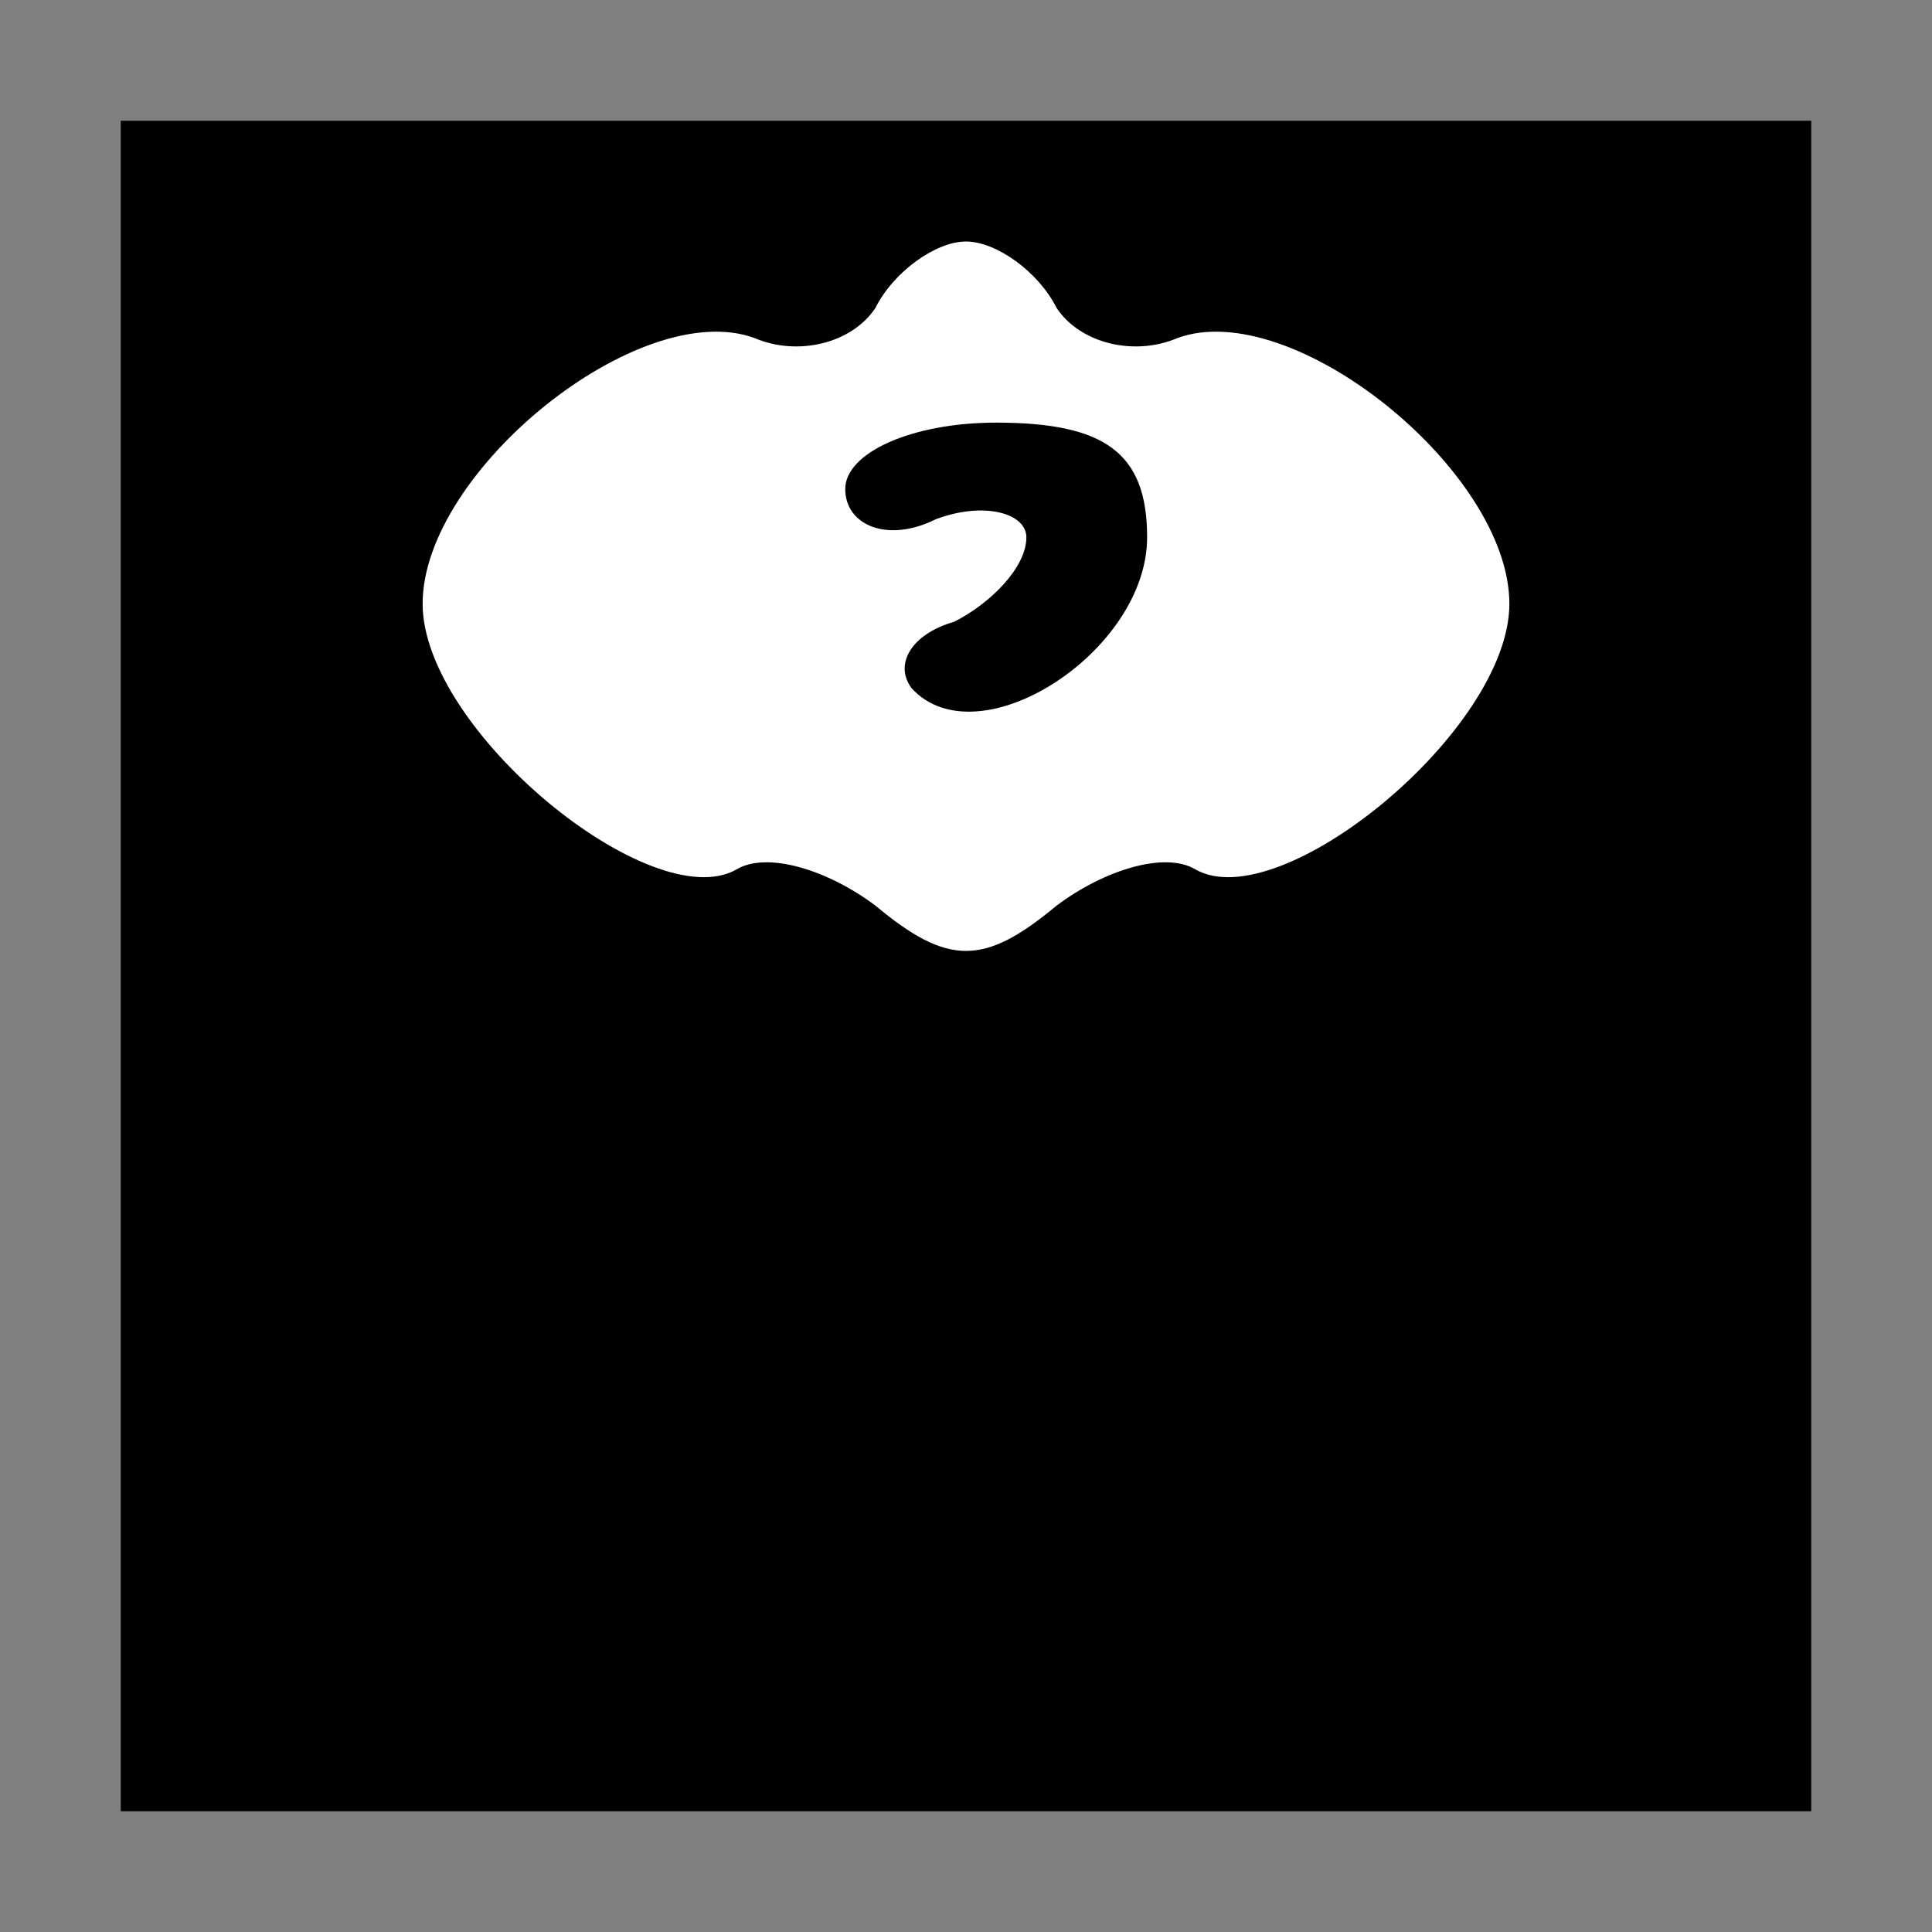 <?xml version="1.0" standalone="no"?>
<!DOCTYPE svg PUBLIC "-//W3C//DTD SVG 20010904//EN"
 "http://www.w3.org/TR/2001/REC-SVG-20010904/DTD/svg10.dtd">
<svg version="1.0" xmlns="http://www.w3.org/2000/svg"
 width="32pt" height="32pt" viewBox="0 0 32 32"
 preserveAspectRatio="xMidYMid meet">
<rect x="0" y="0" width="32" height="32" fill="#808080" stroke="none"/>
<g transform="translate(0,32) scale(0.1,-0.1)"
fill="#000000" stroke="none">
<path fill="#000000" stroke="none" d="M20 160 l0 -140 140 0 140 0 0 140 0
140 -140 0 -140 0 0 -140z"/>
<path fill="#ffffff" stroke="none" d="M175 269 c4 -6 13 -8 20 -5 19 7 55
-22 55 -44 0 -21 -38 -52 -52 -44 -5 3 -15 0 -23 -6 -12 -10 -18 -10 -30 0 -8
6 -18 9 -23 6 -14 -8 -52 23 -52 44 0 22 36 51 55 44 7 -3 16 -1 20 5 3 6 10
11 15 11 5 0 12 -5 15 -11z"/>
<path fill="#000000" stroke="none" d="M140 239 c0 -6 7 -9 15 -5 8 3 15 1 15
-3 0 -5 -6 -11 -12 -14 -7 -2 -10 -7 -7 -11 11 -12 39 6 39 25 0 14 -7 19 -25
19 -14 0 -25 -5 -25 -11z"/>
</g>
</svg>
